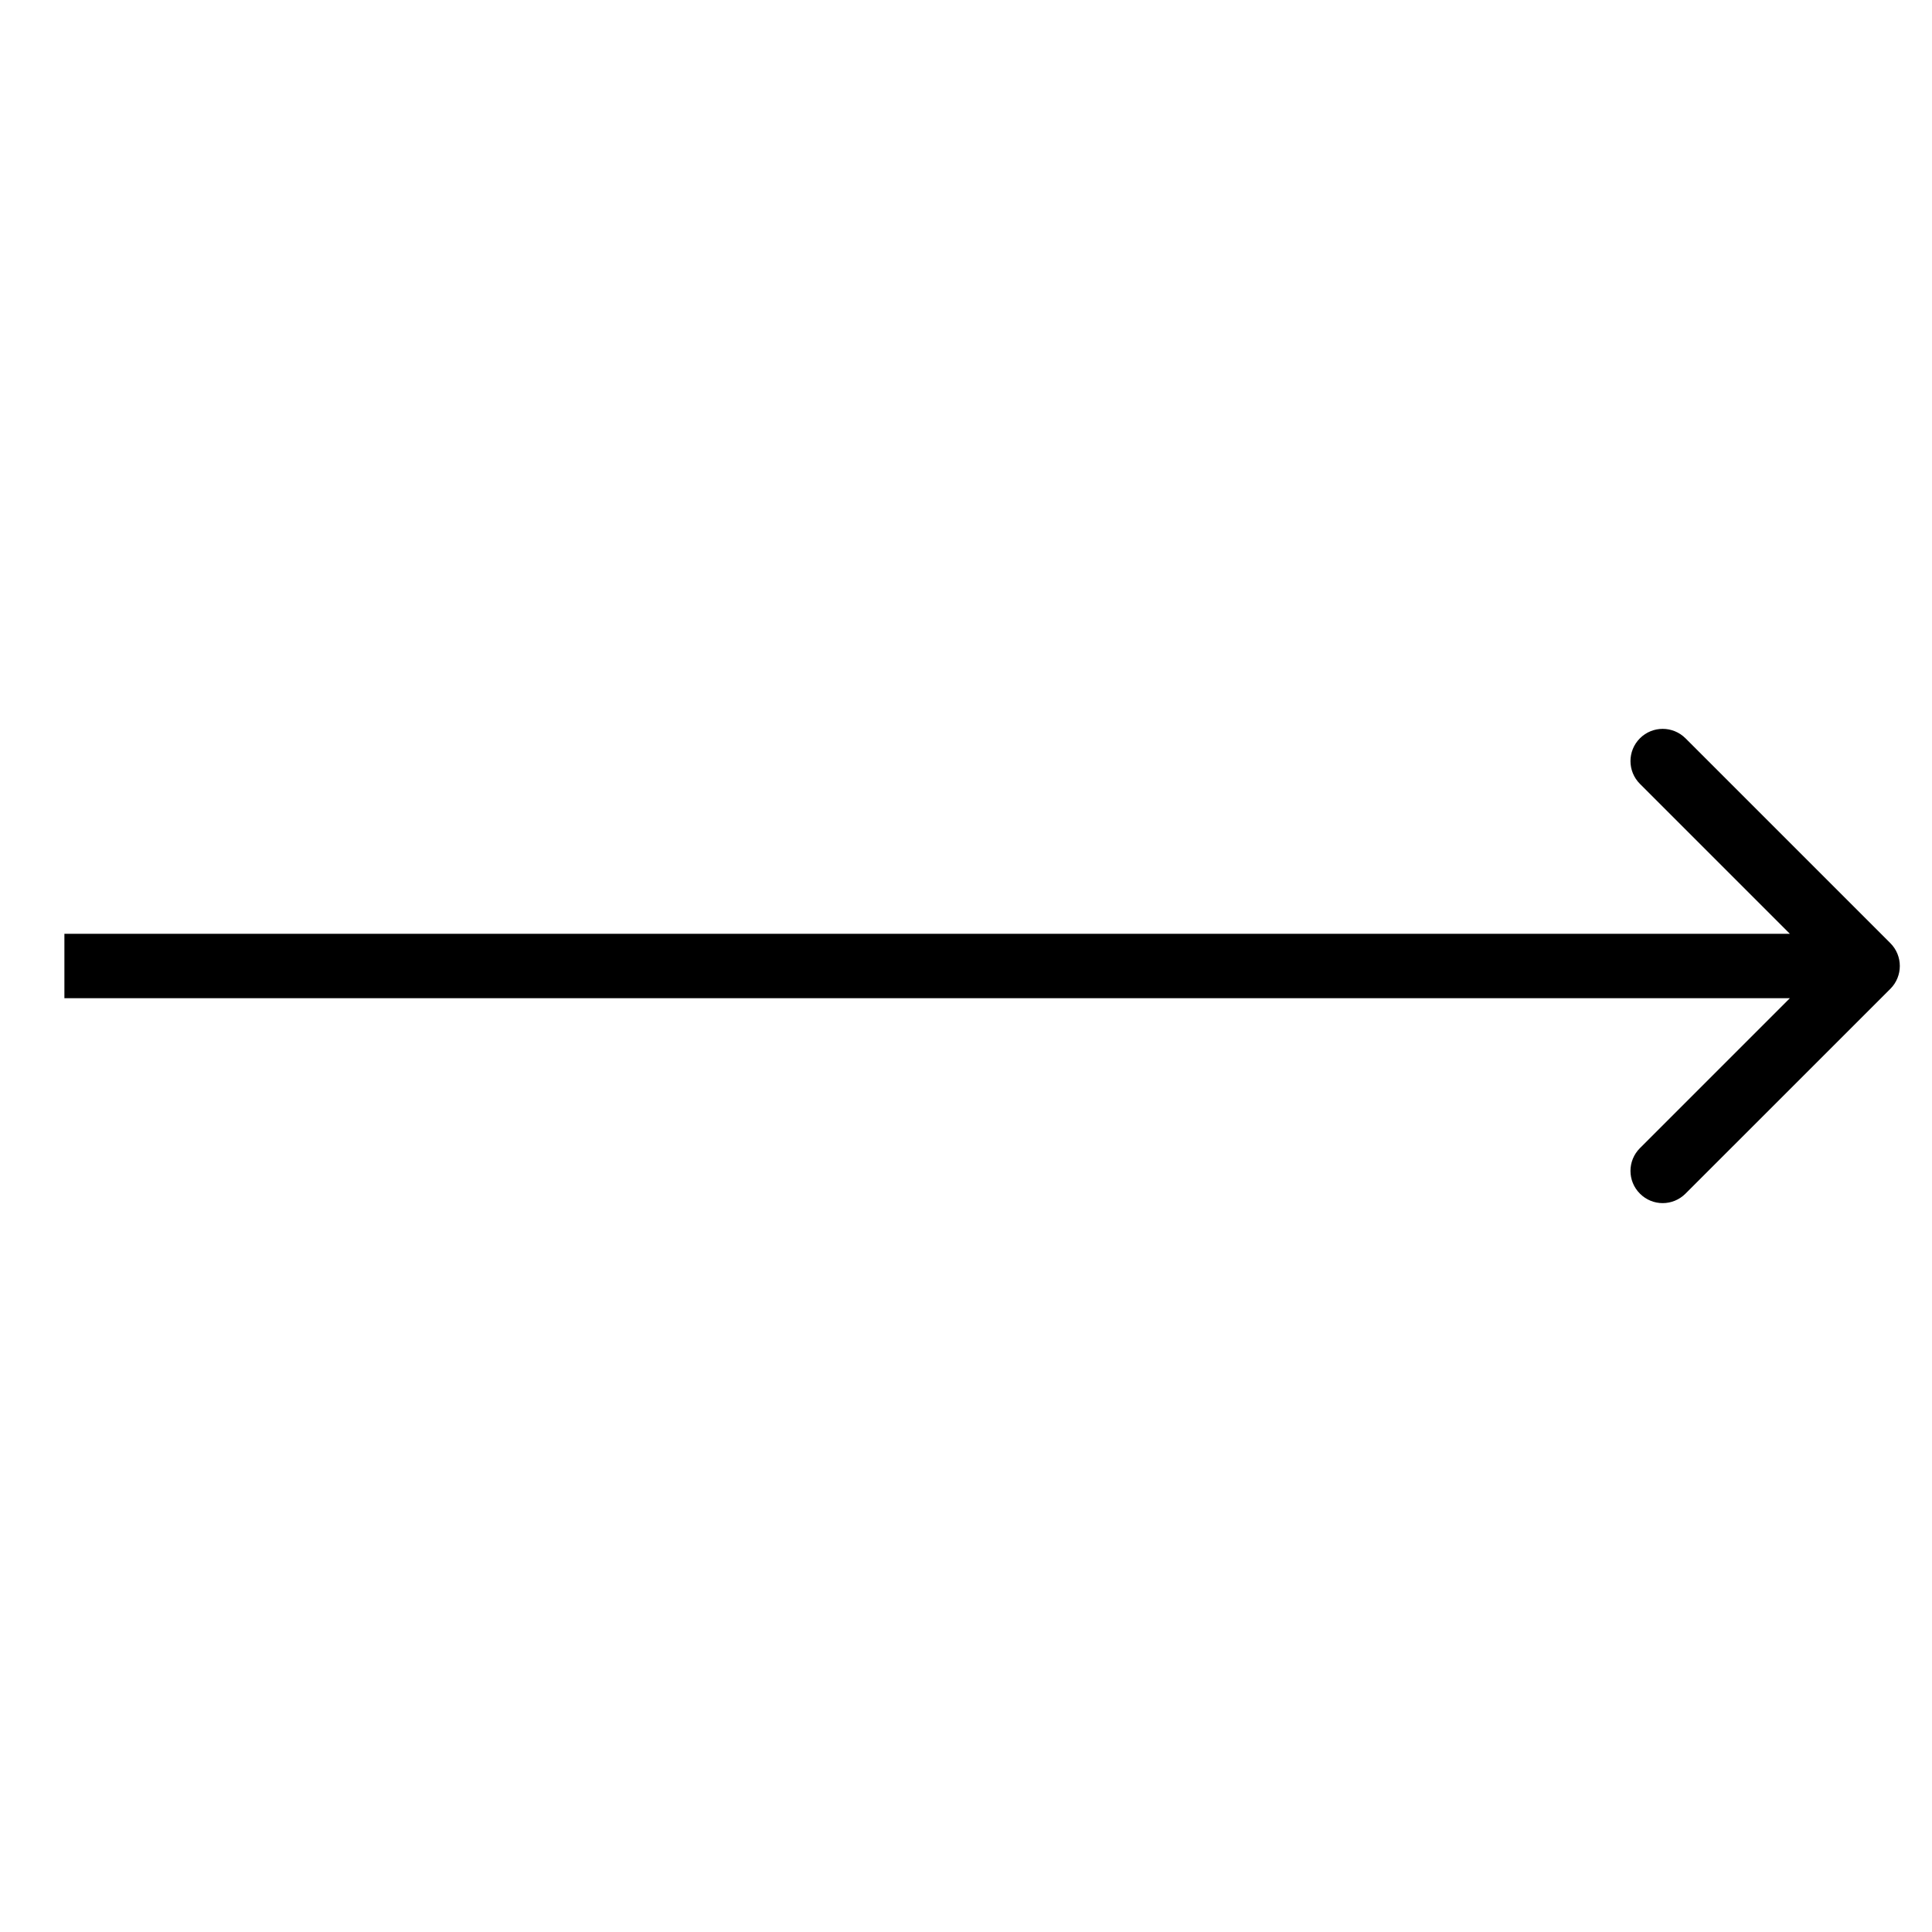 <svg width="30" height="30" viewBox="0 0 30 30" fill="none" xmlns="http://www.w3.org/2000/svg">
<mask id="mask0" mask-type="alpha" maskUnits="userSpaceOnUse" x="0" y="0" width="30" height="30">
<rect width="30" height="30" fill="#C4C4C4"/>
</mask>
<g mask="url(#mask0)">
<path d="M29.354 15.354C29.549 15.158 29.549 14.842 29.354 14.646L26.172 11.464C25.976 11.269 25.66 11.269 25.465 11.464C25.269 11.66 25.269 11.976 25.465 12.172L28.293 15L25.465 17.828C25.269 18.024 25.269 18.34 25.465 18.535C25.66 18.731 25.976 18.731 26.172 18.535L29.354 15.354ZM1 15.5H29V14.5H1V15.5Z" fill="black"/>
</g>
</svg>
